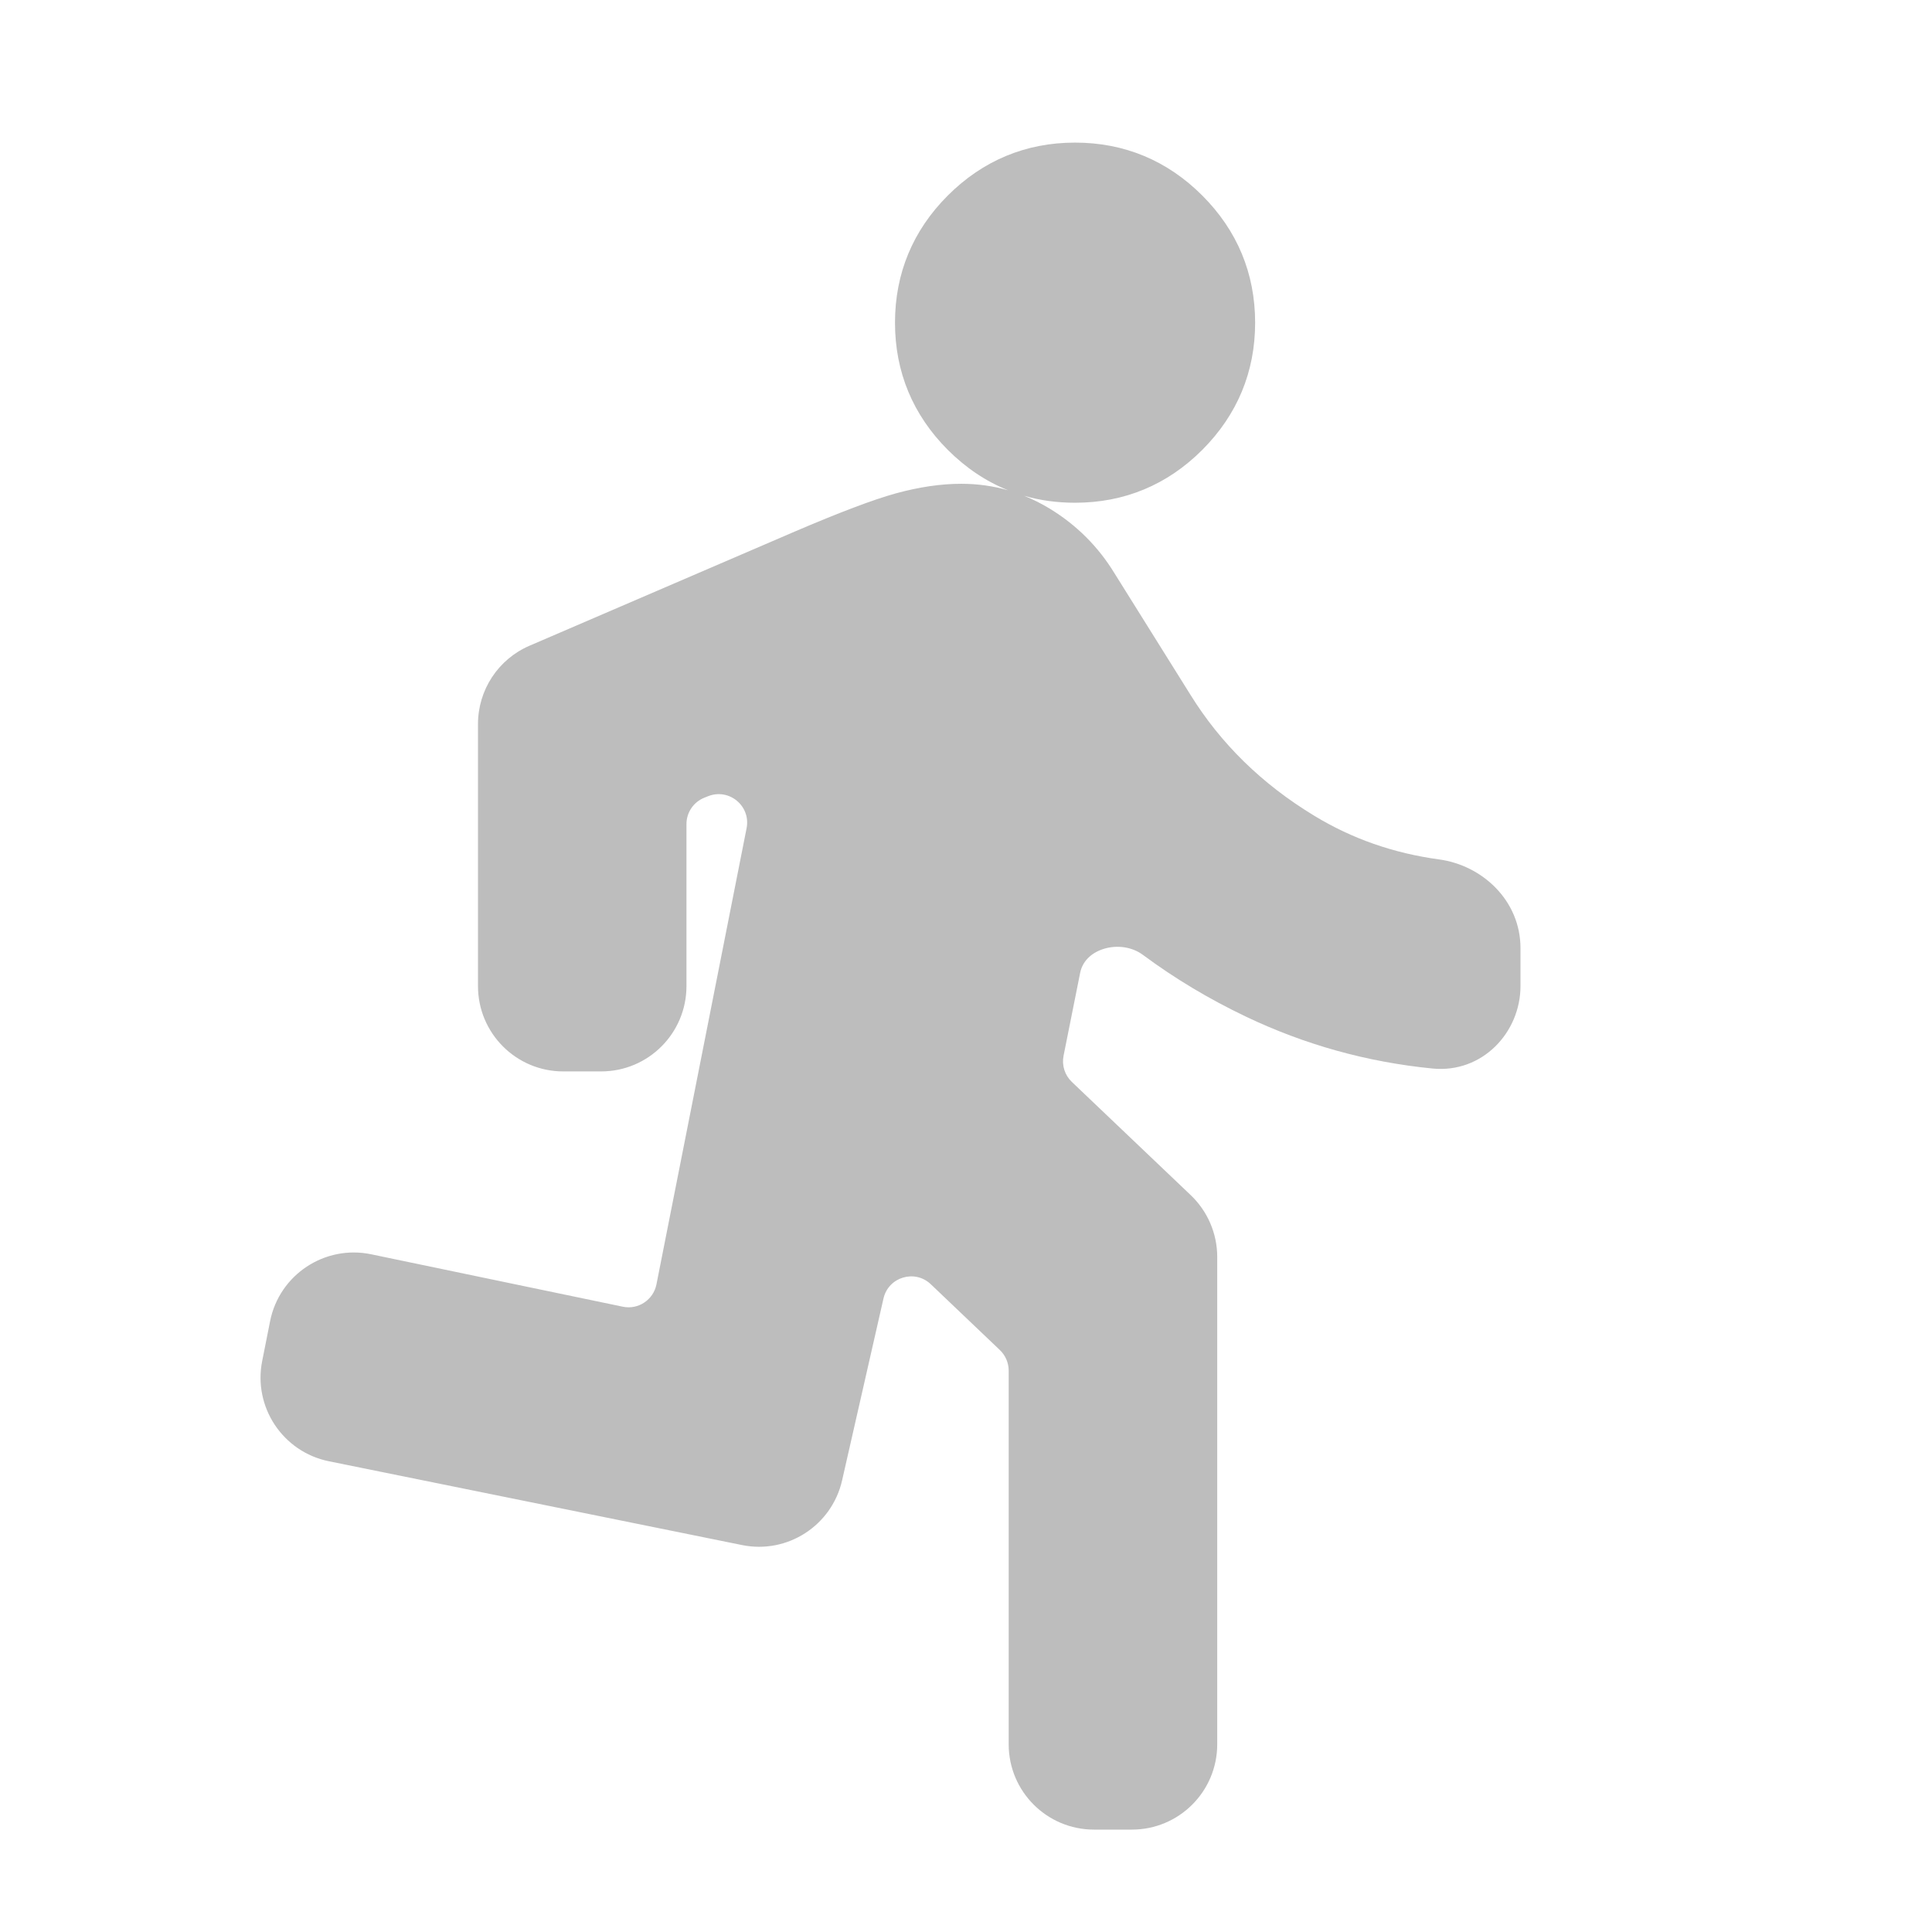 <svg width="32" height="32" viewBox="0 0 32 32" fill="none" xmlns="http://www.w3.org/2000/svg">
<path fill-rule="evenodd" clip-rule="evenodd" d="M17.806 2.362C16.99 2.362 16.279 2.659 15.699 3.238C15.12 3.817 14.824 4.528 14.824 5.345C14.824 6.161 15.12 6.872 15.699 7.452C15.999 7.751 16.333 7.975 16.699 8.121C16.449 8.049 16.19 8.013 15.922 8.013C15.579 8.013 15.218 8.068 14.841 8.171C14.462 8.275 13.896 8.491 13.162 8.805L8.771 10.695C8.252 10.918 7.917 11.428 7.917 11.993V16.333C7.917 17.113 8.549 17.746 9.329 17.746H9.957C10.738 17.746 11.37 17.113 11.37 16.333V13.65C11.37 13.455 11.489 13.281 11.67 13.211L11.733 13.186C12.079 13.052 12.438 13.352 12.366 13.717L10.873 21.273C10.822 21.53 10.571 21.697 10.315 21.643L6.148 20.775C5.38 20.615 4.628 21.112 4.474 21.881L4.343 22.541C4.19 23.304 4.684 24.048 5.447 24.203L12.29 25.591C13.042 25.744 13.778 25.268 13.948 24.519L14.633 21.508C14.714 21.151 15.152 21.019 15.417 21.271L16.561 22.361C16.654 22.45 16.707 22.573 16.707 22.702V28.891C16.707 29.672 17.34 30.304 18.12 30.304H18.748C19.528 30.304 20.161 29.672 20.161 28.891V20.818C20.161 20.432 20.002 20.062 19.722 19.795L17.753 17.92C17.636 17.808 17.584 17.645 17.616 17.486L17.891 16.112C17.928 15.928 18.067 15.783 18.282 15.716C18.502 15.648 18.751 15.682 18.932 15.817C19.453 16.204 20.02 16.544 20.633 16.837C21.609 17.303 22.641 17.591 23.726 17.698C24.553 17.78 25.184 17.099 25.184 16.333V15.705C25.184 14.911 24.546 14.331 23.837 14.235C23.08 14.132 22.393 13.891 21.771 13.513C20.899 12.985 20.216 12.314 19.714 11.502L18.458 9.493C18.189 9.053 17.832 8.697 17.392 8.428C17.253 8.343 17.11 8.271 16.963 8.212C17.229 8.289 17.511 8.327 17.806 8.327C18.623 8.327 19.334 8.031 19.913 7.452C20.492 6.872 20.789 6.161 20.789 5.345C20.789 4.528 20.492 3.817 19.913 3.238C19.334 2.659 18.623 2.362 17.806 2.362Z" fill="#BDBDBD"/>
</svg>
